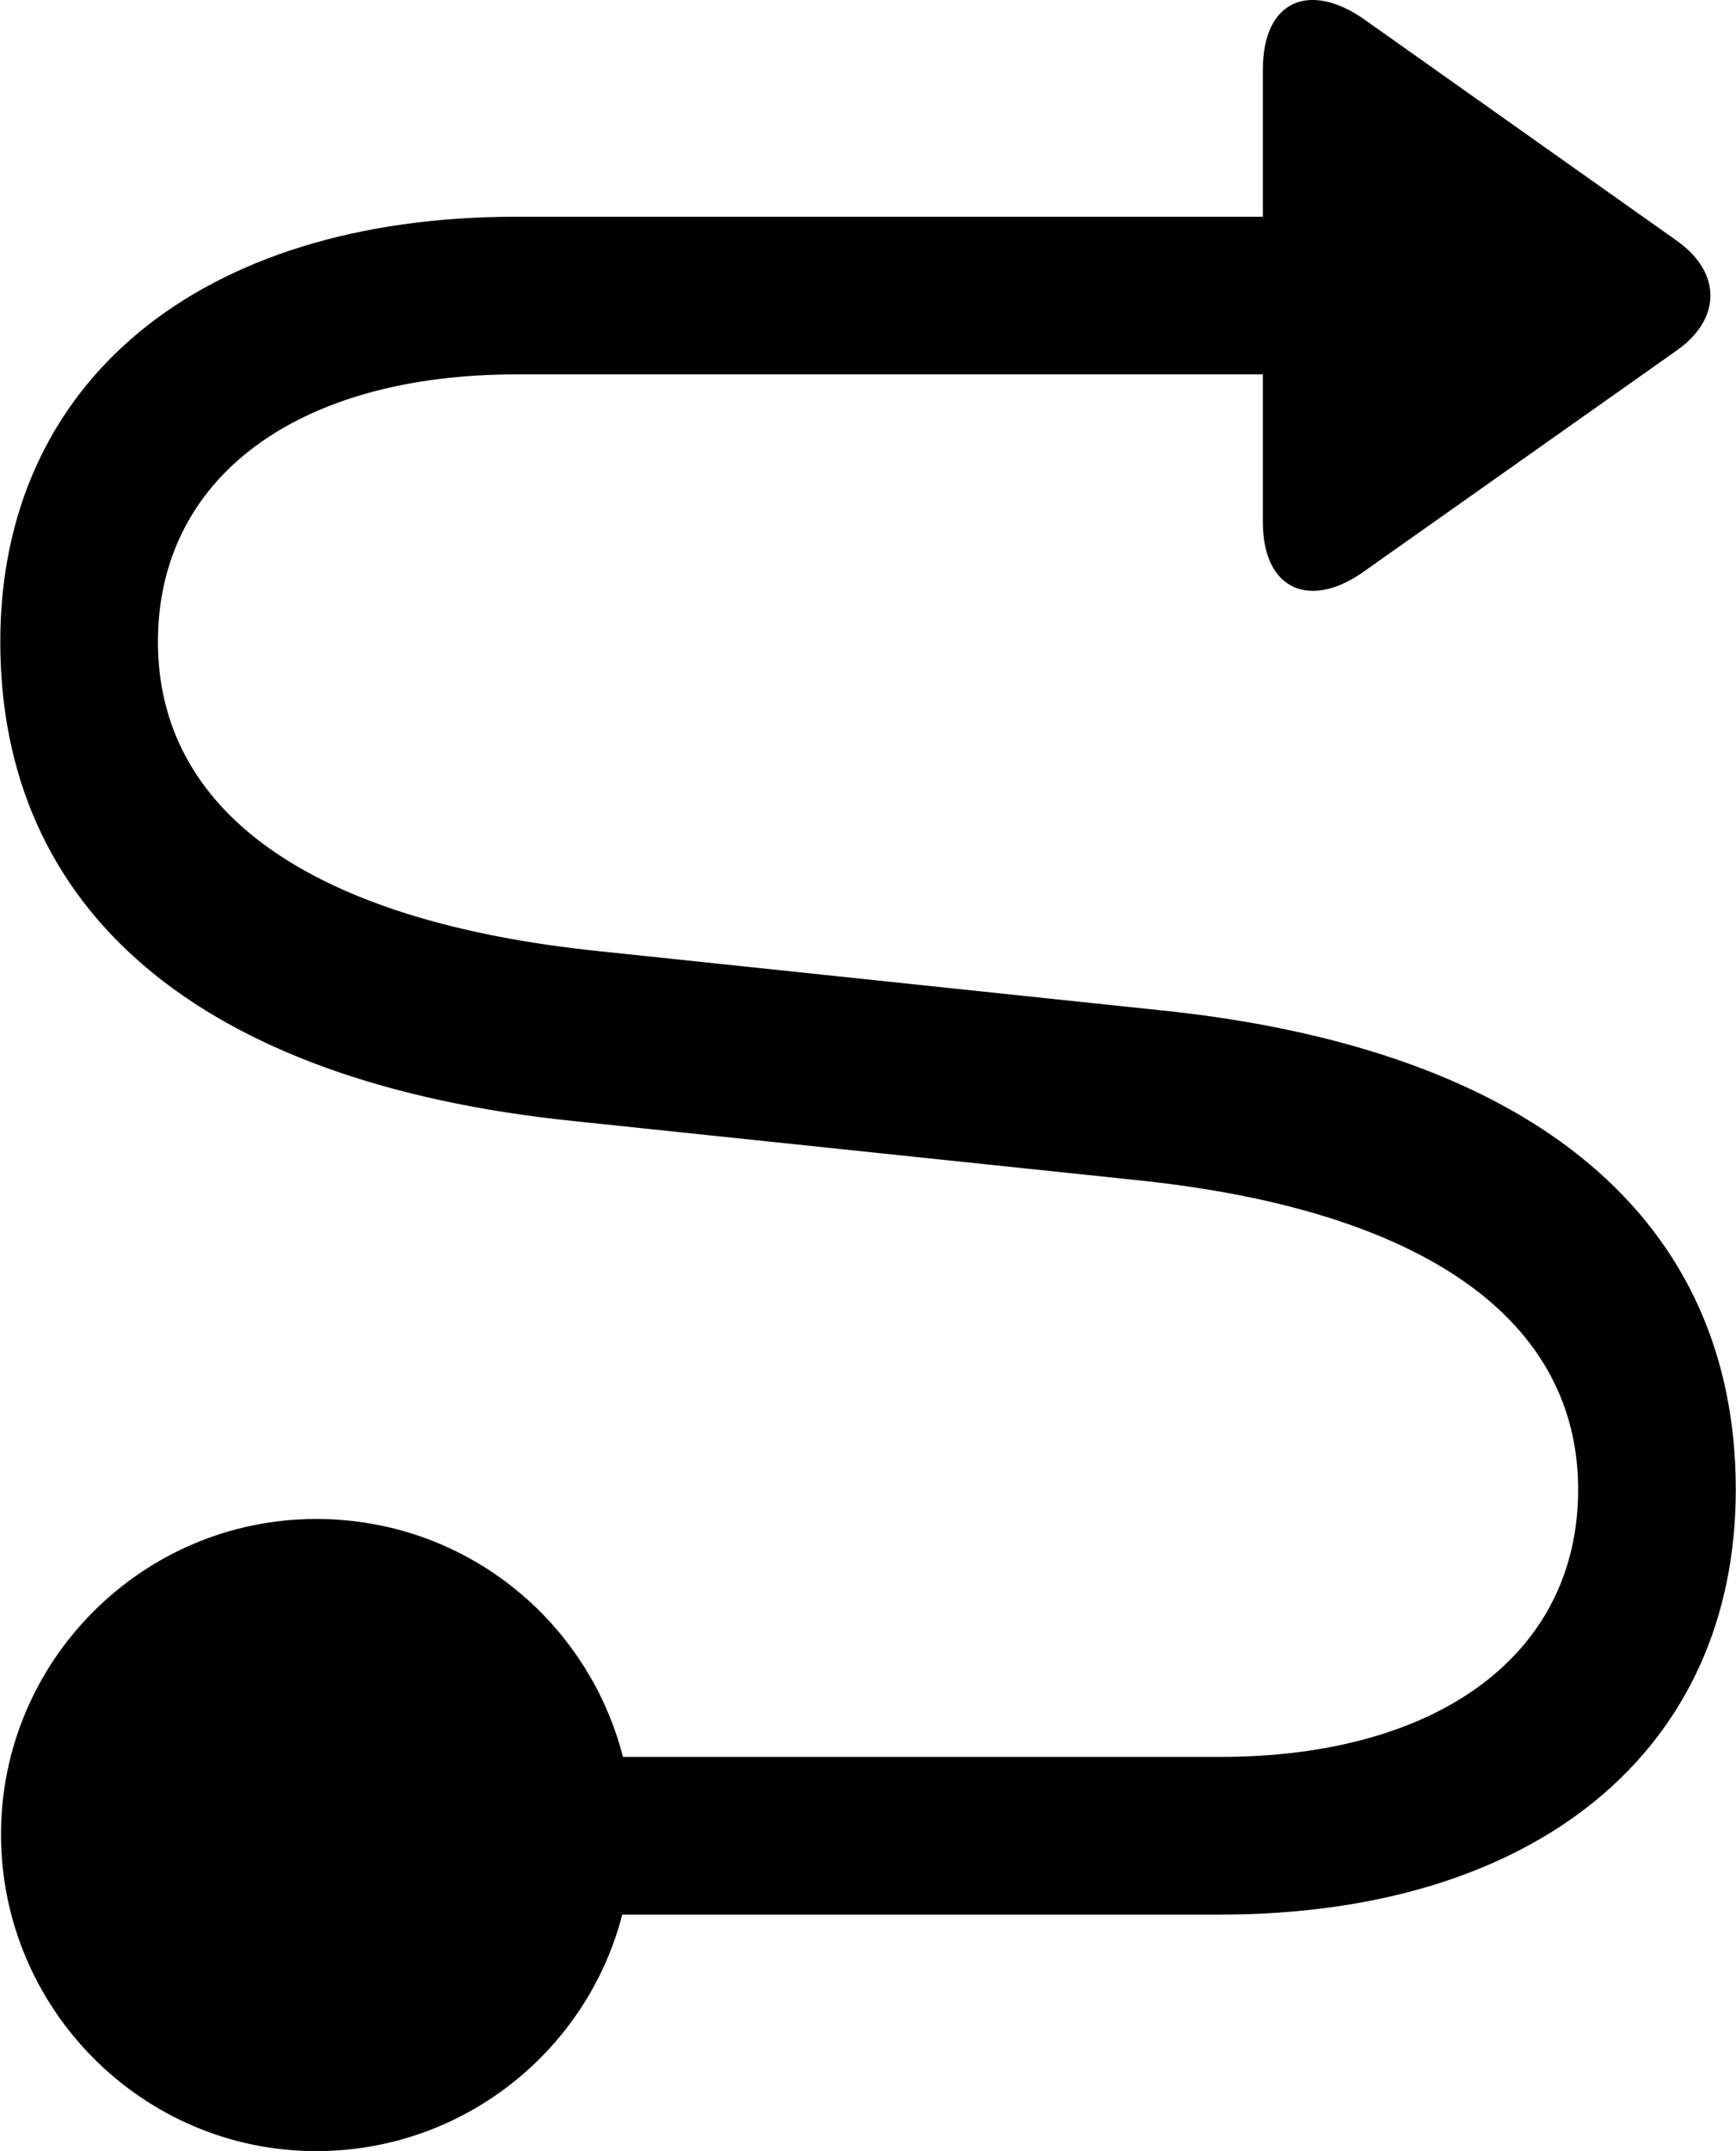<svg viewBox="0 0 24.227 30.012" xmlns="http://www.w3.org/2000/svg"><path d="M4.414 30.014C6.464 30.014 8.194 28.614 8.684 26.714H17.024C21.434 26.714 24.224 24.424 24.224 20.784C24.224 17.064 21.474 14.634 16.174 14.094L8.384 13.274C4.264 12.854 2.204 11.284 2.204 8.954C2.204 6.674 4.134 5.224 7.204 5.224H17.624V7.284C17.624 8.244 18.294 8.504 19.034 7.974L23.394 4.894C24.024 4.454 24.034 3.804 23.394 3.354L19.044 0.274C18.294 -0.256 17.624 -0.016 17.624 0.974V3.024H7.204C2.794 3.024 0.004 5.324 0.004 8.954C0.004 12.674 2.734 15.104 8.024 15.644L15.844 16.464C19.944 16.884 22.024 18.454 22.024 20.784C22.024 23.064 20.094 24.514 17.024 24.514H8.694C8.204 22.604 6.484 21.194 4.414 21.194C1.984 21.194 0.014 23.174 0.014 25.594C0.014 28.024 1.984 30.014 4.414 30.014Z" /></svg>